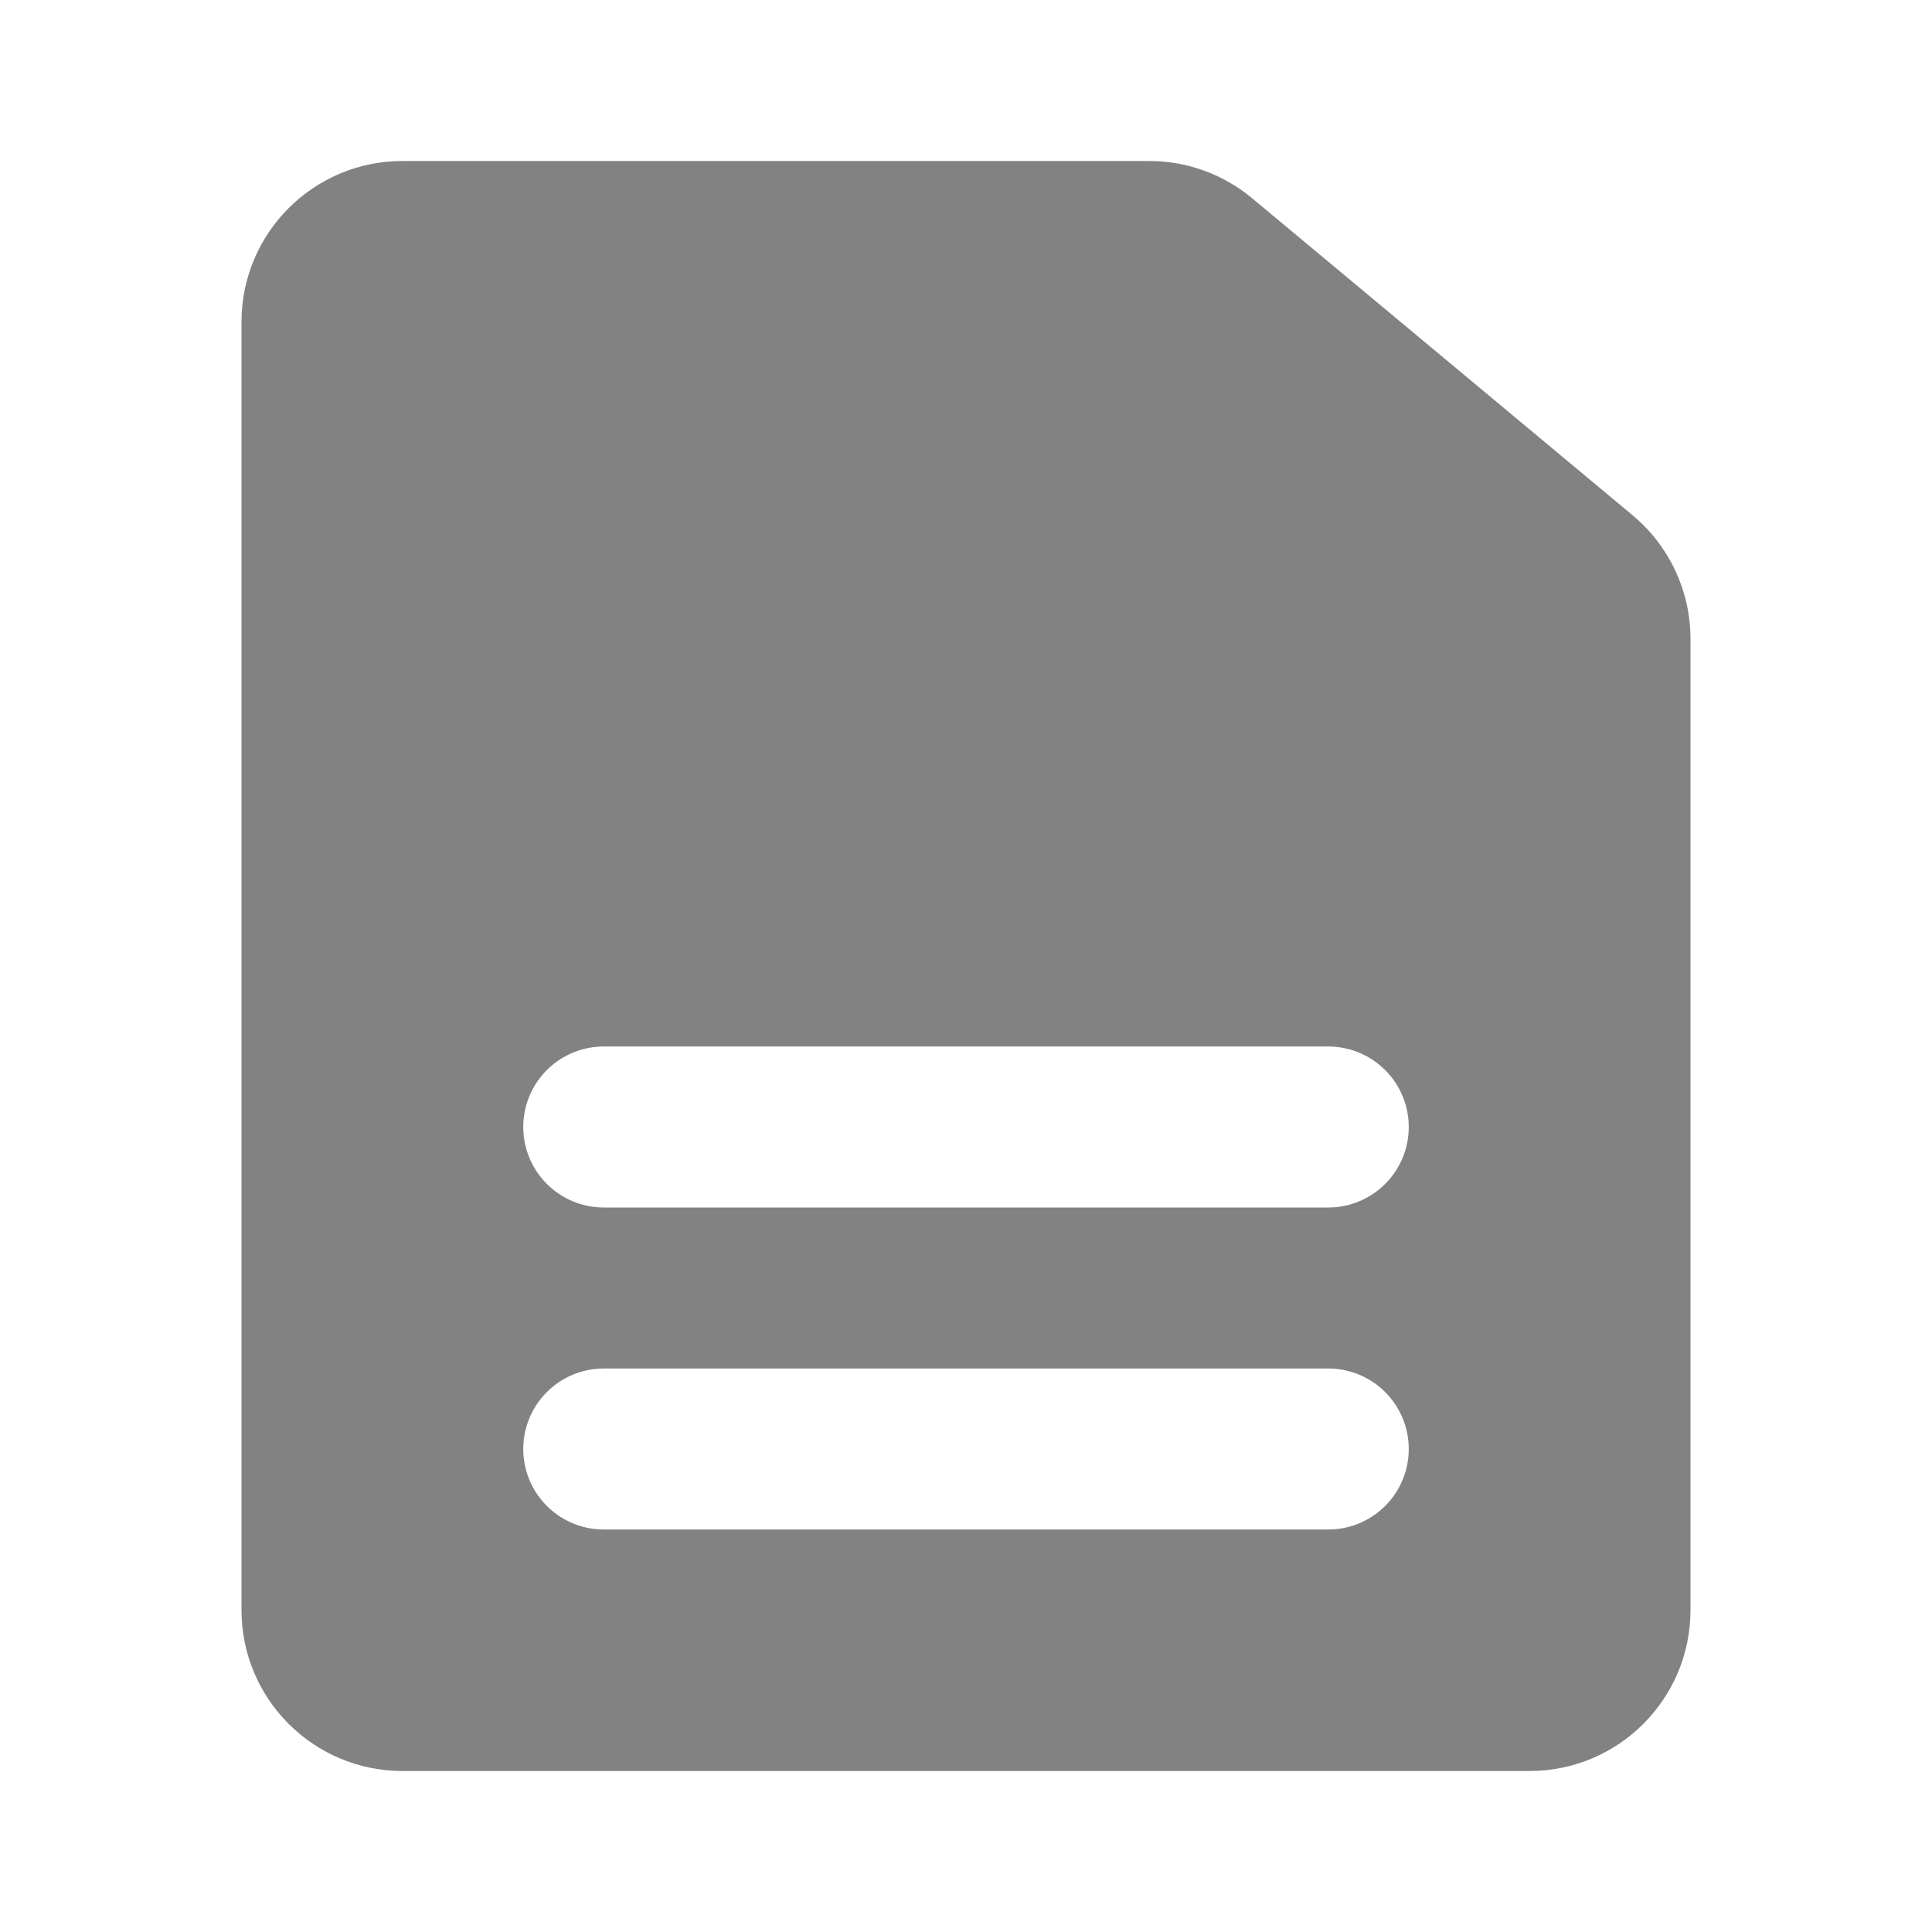 <svg width="24" height="24" viewBox="0 0 24 24" fill="none" xmlns="http://www.w3.org/2000/svg">
    <rect width="24" height="24" fill="white" />
    <path d="M13.5 9.997L7.5 10.008" stroke="white" stroke-width="2" stroke-linecap="round" />
    <path
        d="M3 4C3 2.895 3.895 2 5 2H14.276C14.744 2 15.197 2.164 15.556 2.464L18 4.5L20.28 6.4C20.736 6.78 21 7.343 21 7.937V20C21 21.105 20.105 22 19 22H5C3.895 22 3 21.105 3 20V4Z"
        fill="#828282" />
    <path d="M16.5 18H7.5" stroke="white" stroke-width="2" stroke-linecap="round" />
    <path d="M16.5 14H7.5" stroke="white" stroke-width="2" stroke-linecap="round" />
</svg>
